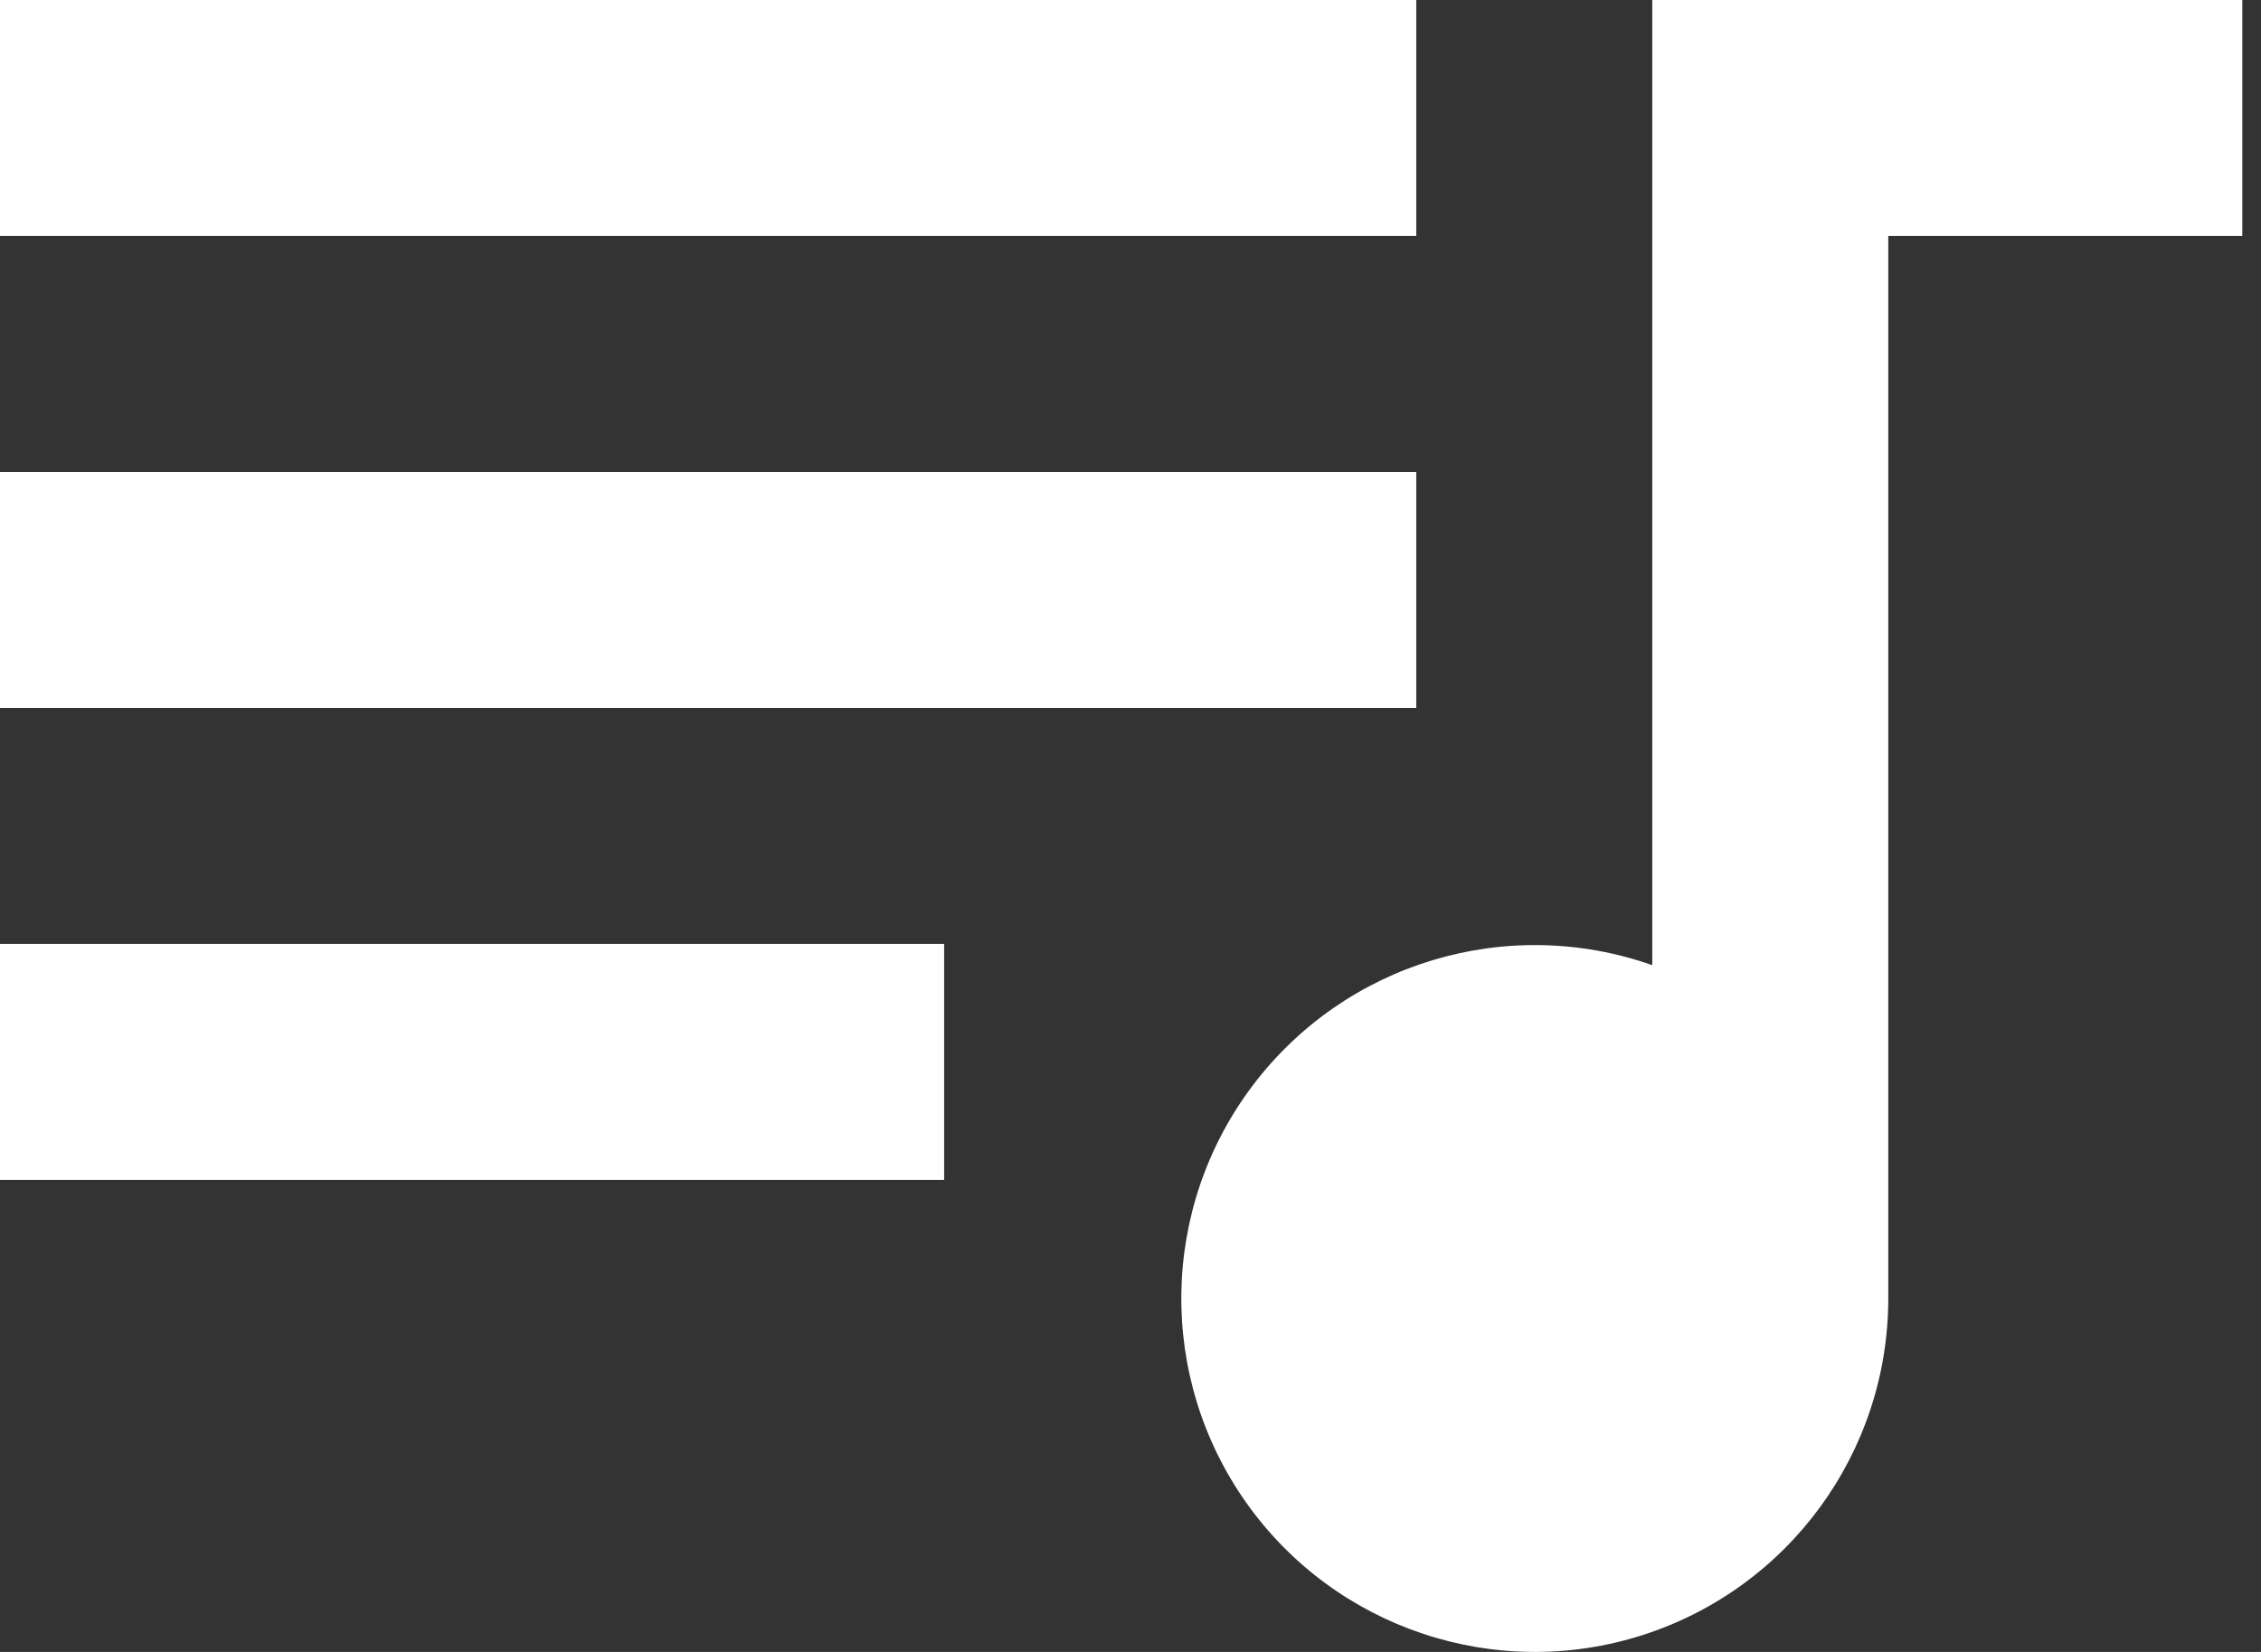 <svg width="26" height="19" viewBox="0 0 26 19" fill="none" xmlns="http://www.w3.org/2000/svg">
<rect x="0" y="0" width="26" height="19" fill="#333333" stroke="none"/>
<path fill-rule="evenodd" clip-rule="evenodd" d="M0 0H16.286V2.714H0V0ZM0 5.429H16.286V8.143H0V5.429ZM0 13.571H10.857V10.857H0V13.571ZM19 11.101V0H25.785V2.714H21.714V14.929C21.716 16.7 20.572 18.268 18.886 18.807C17.199 19.346 15.357 18.73 14.333 17.286C13.309 15.841 13.338 13.9 14.404 12.487C15.471 11.073 17.33 10.513 19 11.101Z" fill="white"/>
</svg>
